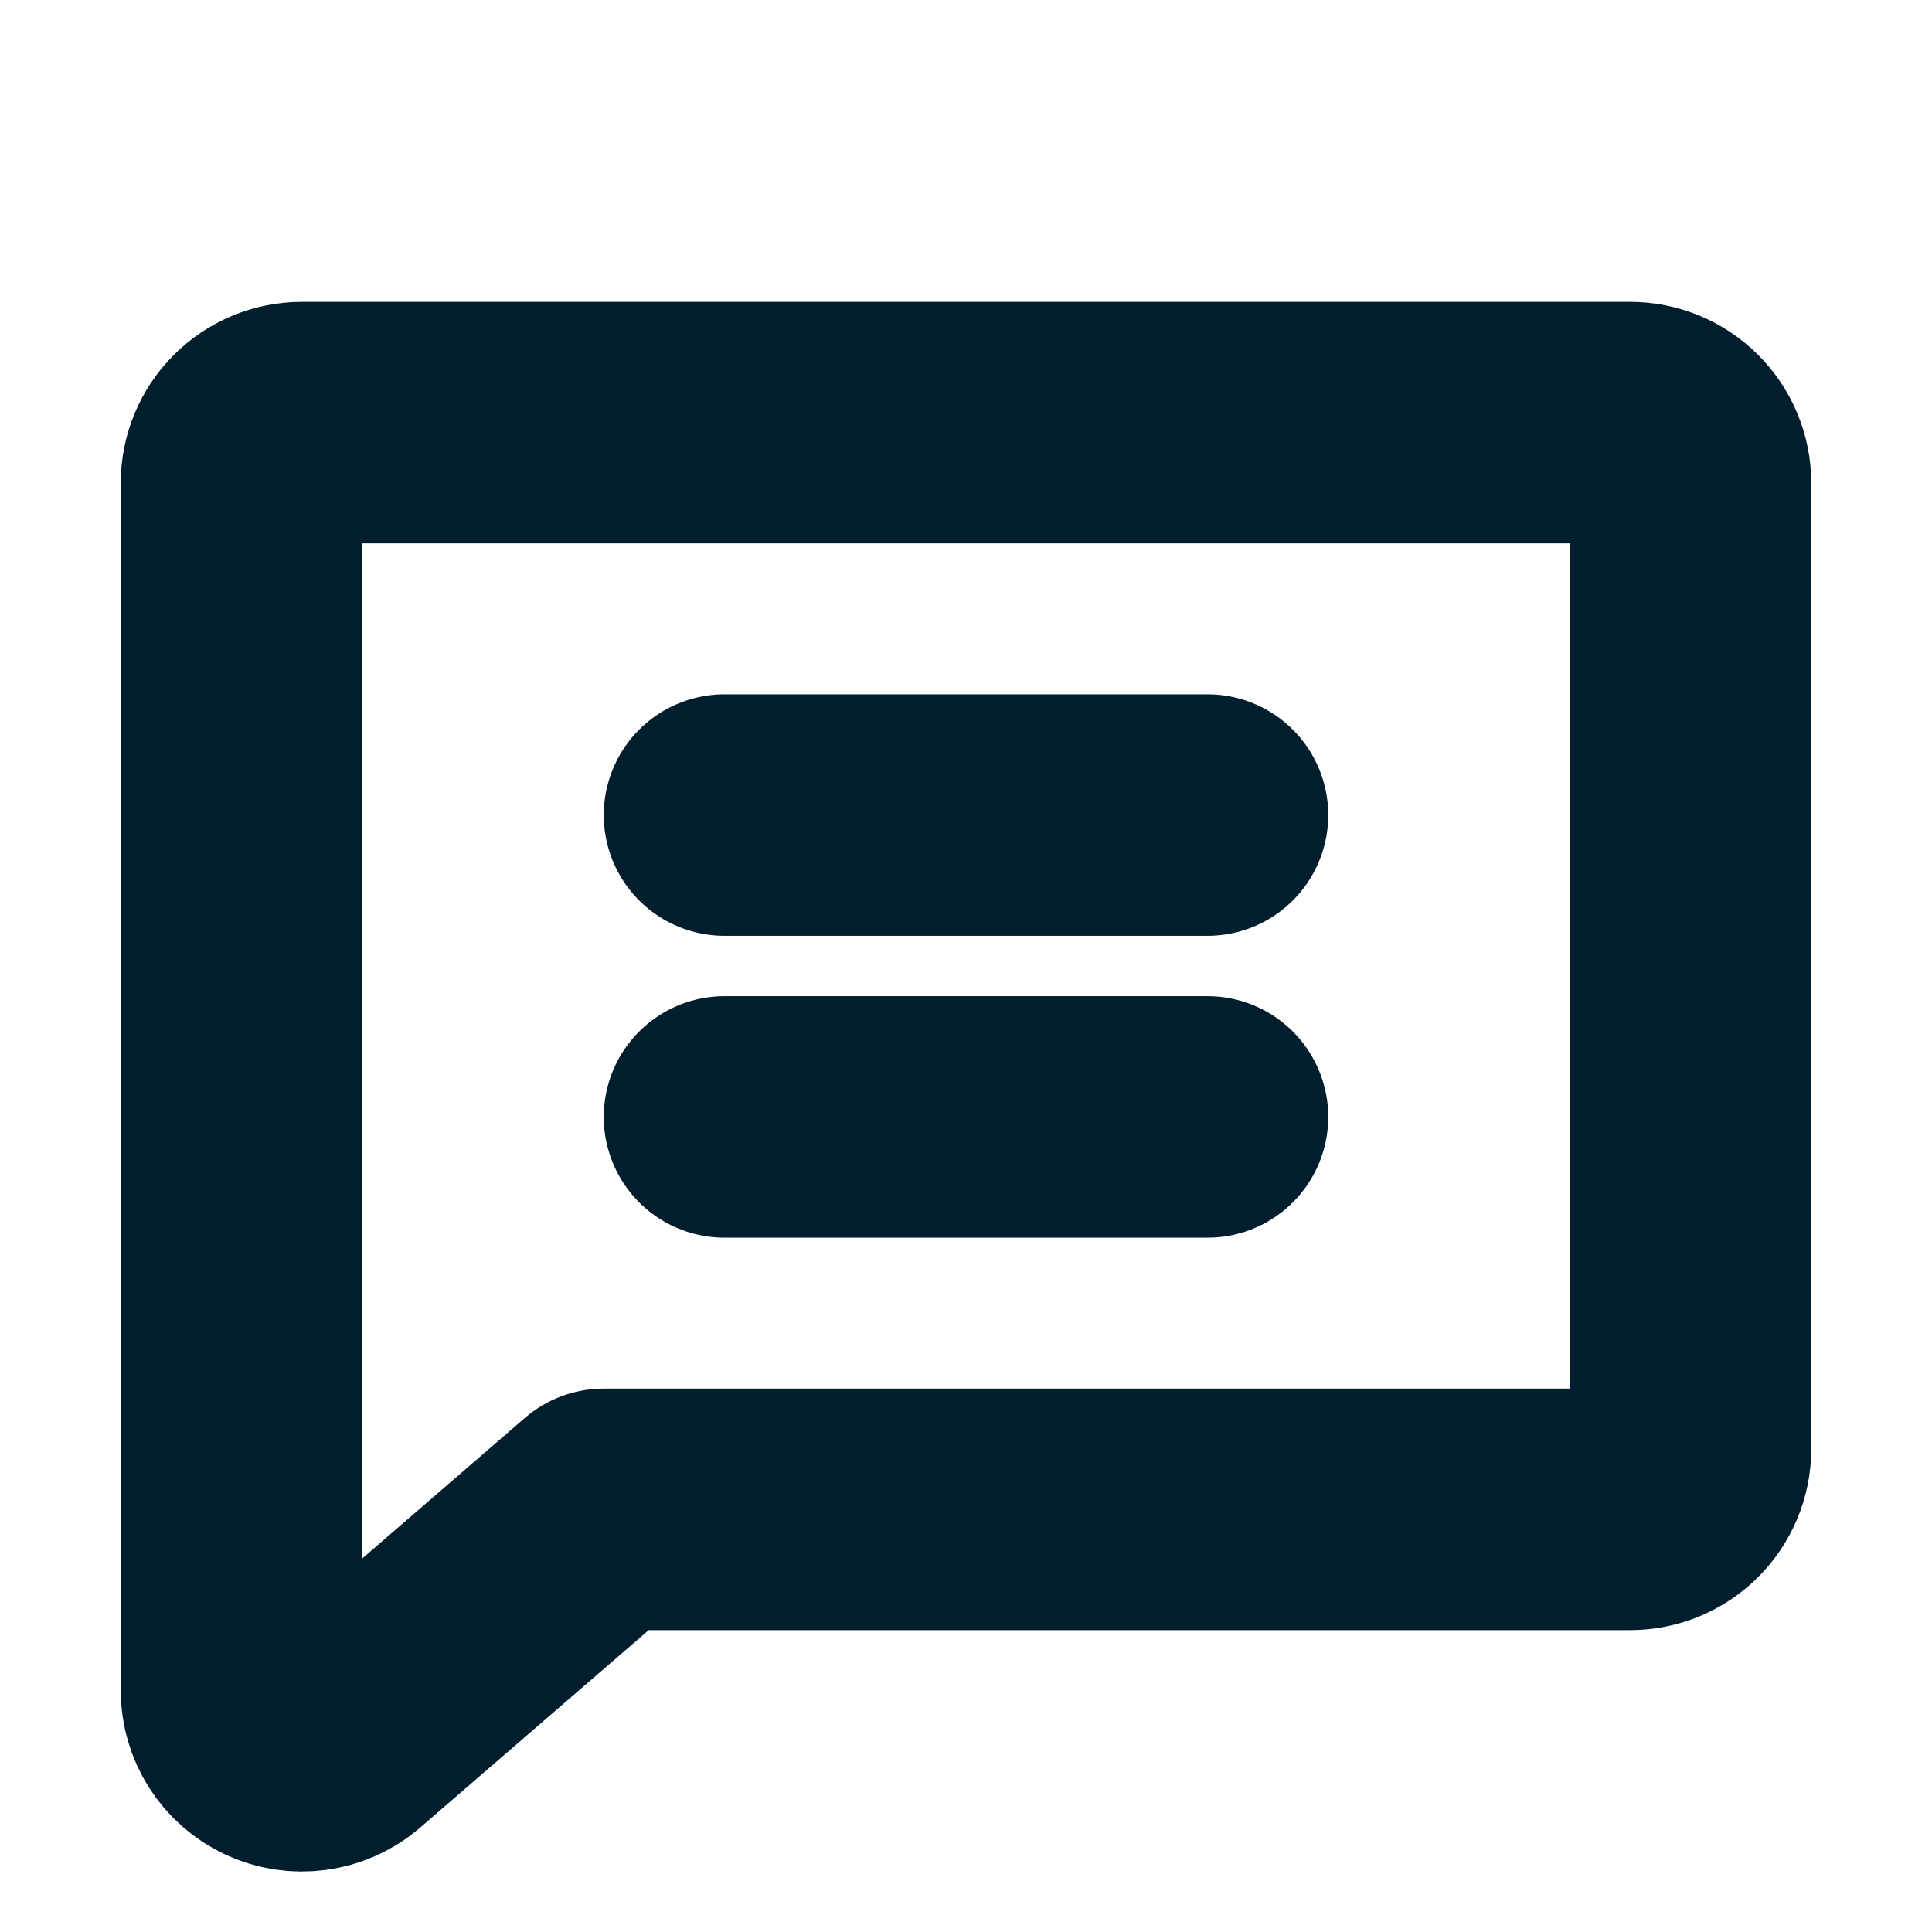 <svg width="24" height="24" viewBox="0 0 24 24" fill="none" xmlns="http://www.w3.org/2000/svg">
<path d="M4.233 21.573C4.124 21.665 3.99 21.724 3.849 21.742C3.707 21.761 3.563 21.739 3.434 21.679C3.305 21.619 3.195 21.523 3.118 21.403C3.041 21.282 3 21.143 3 21V6C3 5.801 3.079 5.61 3.22 5.47C3.36 5.329 3.551 5.25 3.75 5.25H20.25C20.449 5.25 20.64 5.329 20.78 5.47C20.921 5.61 21 5.801 21 6V18C21 18.199 20.921 18.39 20.78 18.53C20.64 18.671 20.449 18.75 20.25 18.75H7.5L4.233 21.573Z" stroke="#001E2D" stroke-width="3" stroke-linecap="round" stroke-linejoin="round"/>
<path d="M9 10.125H15" stroke="#001E2D" stroke-width="3" stroke-linecap="round" stroke-linejoin="round"/>
<path d="M9 13.875H15" stroke="#001E2D" stroke-width="3" stroke-linecap="round" stroke-linejoin="round"/>
</svg>
